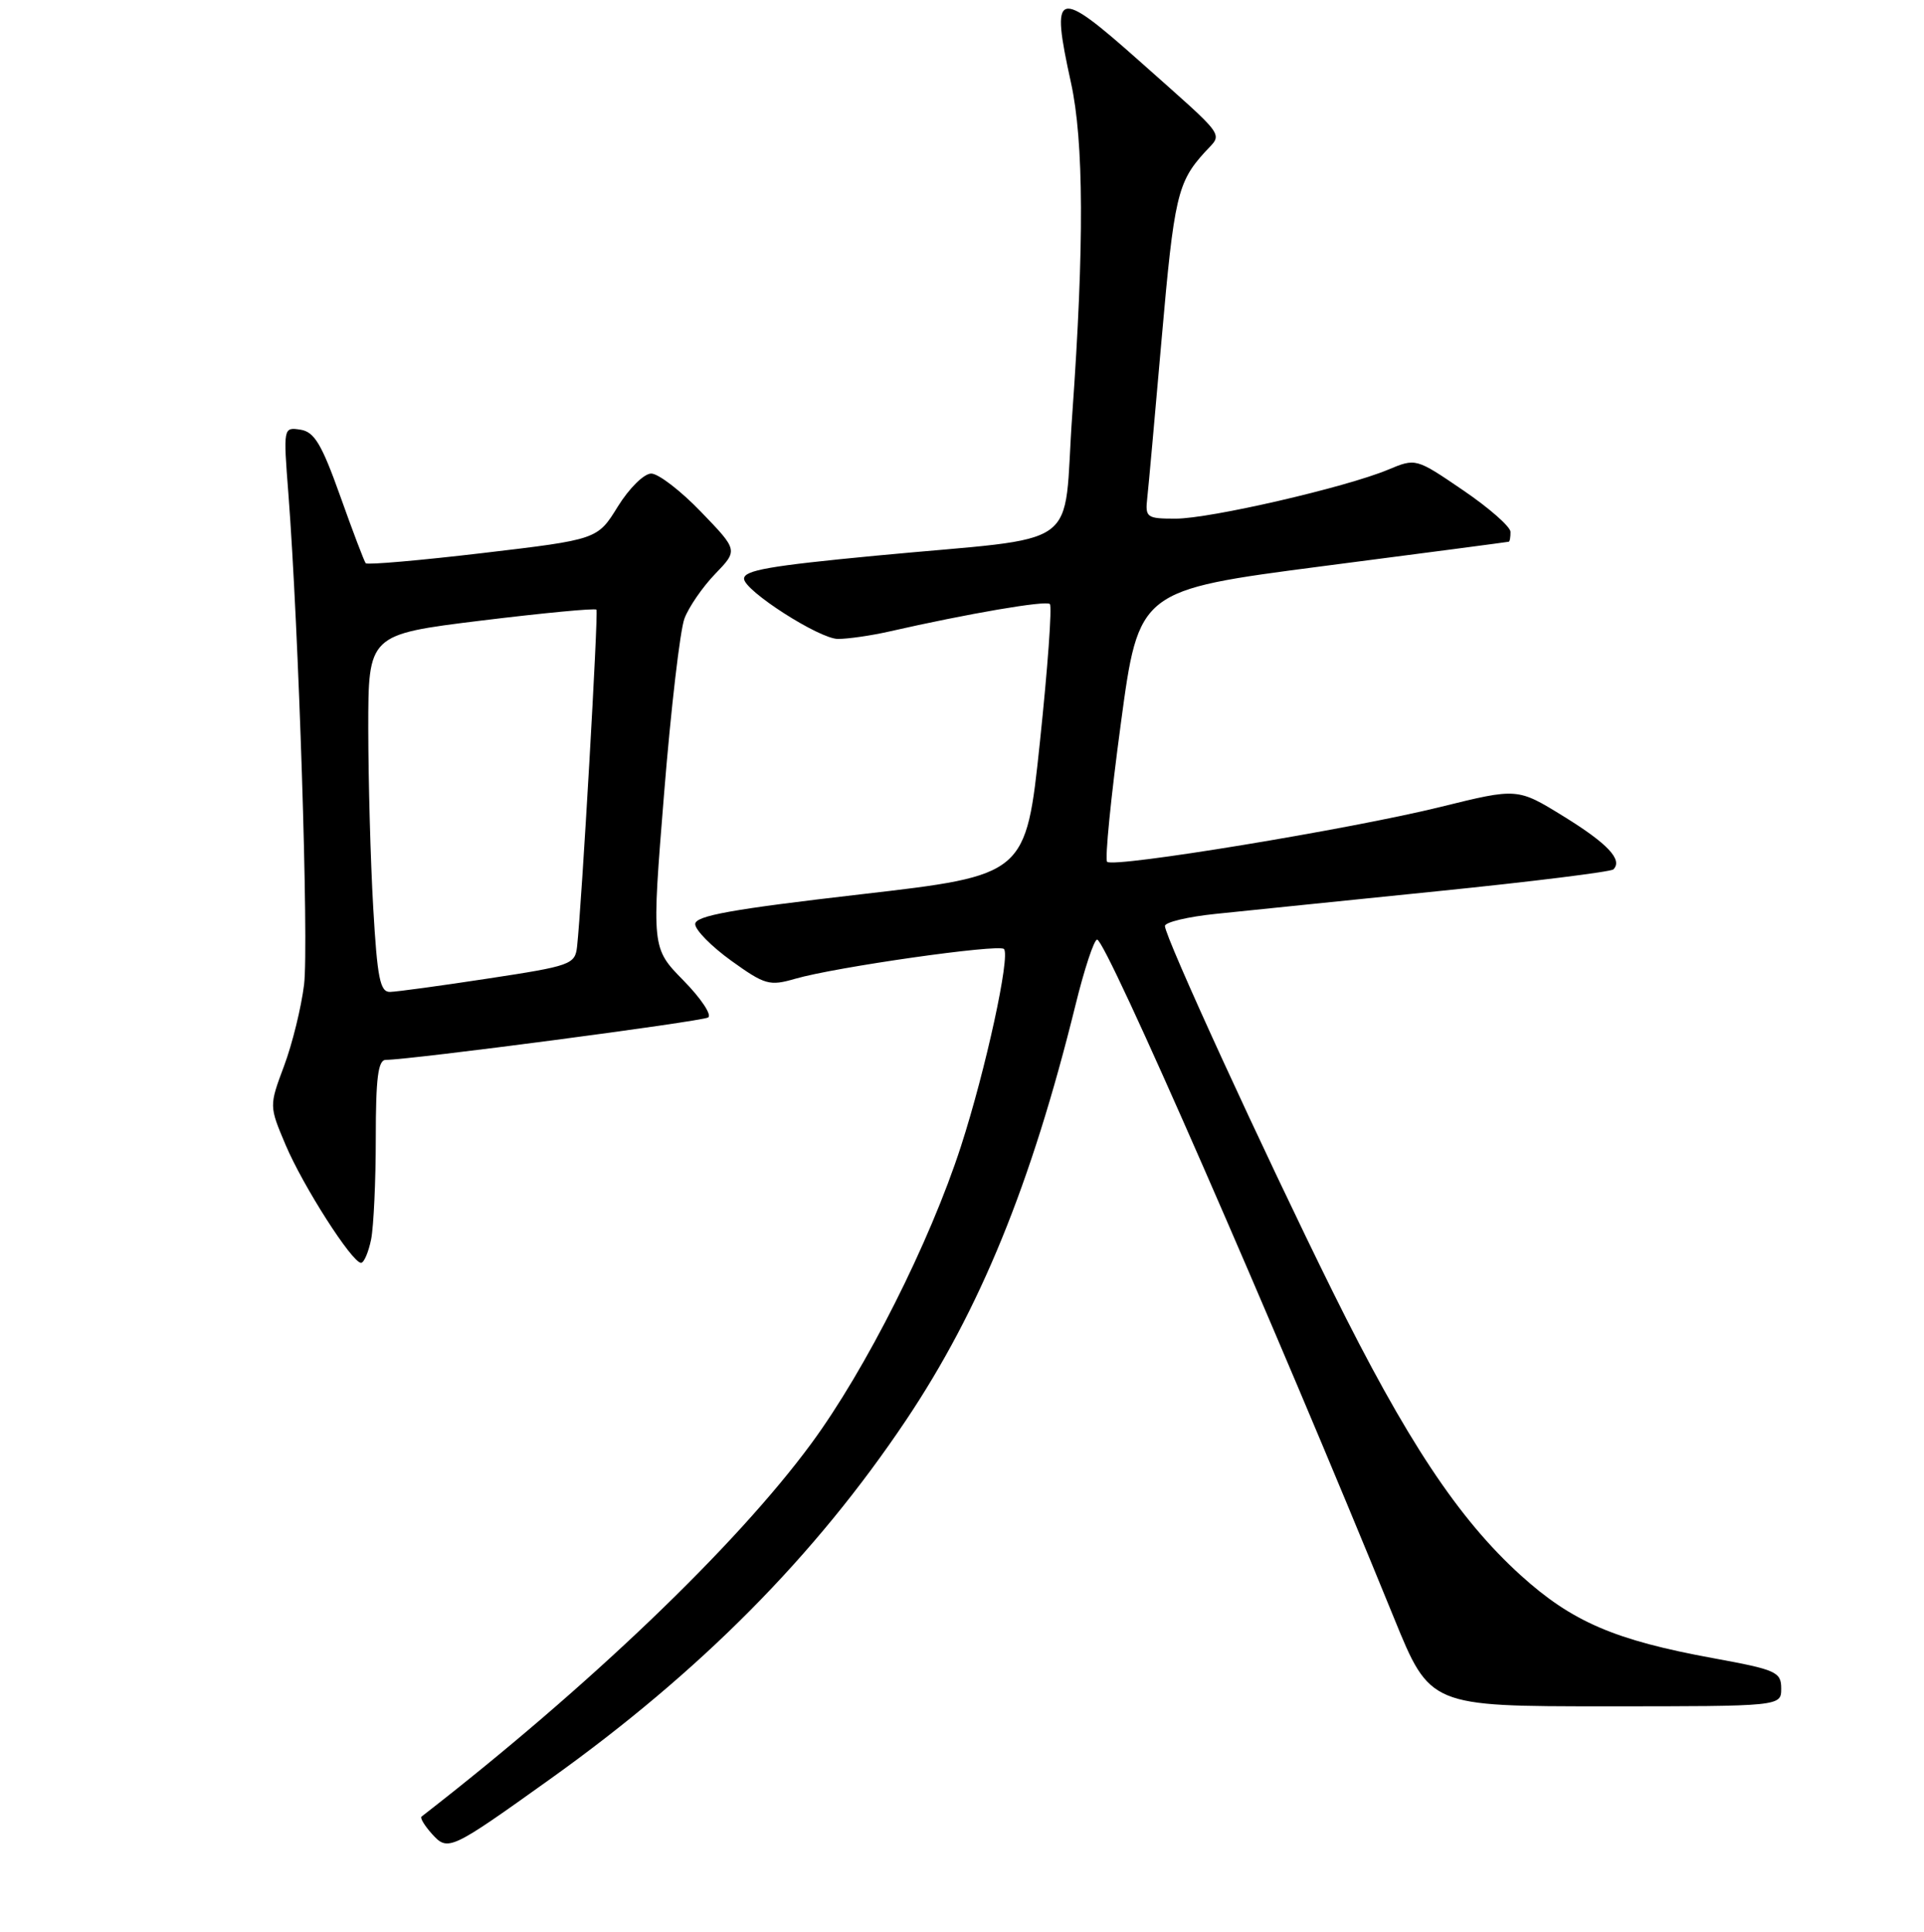 <?xml version="1.0" encoding="UTF-8" standalone="no"?>
<!DOCTYPE svg PUBLIC "-//W3C//DTD SVG 1.1//EN" "http://www.w3.org/Graphics/SVG/1.1/DTD/svg11.dtd" >
<svg xmlns="http://www.w3.org/2000/svg" xmlns:xlink="http://www.w3.org/1999/xlink" version="1.1" viewBox="0 0 256 257">
 <g >
 <path fill="currentColor"
d=" M 73.31 236.60 C 93.25 222.33 108.45 206.99 120.55 188.94 C 130.41 174.22 137.21 157.56 143.09 133.75 C 144.27 128.94 145.57 125.00 145.98 125.00 C 147.17 125.00 169.36 175.70 185.48 215.25 C 190.27 227.00 190.27 227.00 213.64 227.00 C 237.00 227.00 237.00 227.00 237.00 224.63 C 237.00 222.43 236.34 222.13 227.97 220.60 C 214.85 218.20 209.18 215.76 202.33 209.56 C 194.05 202.06 187.12 191.61 177.29 171.76 C 168.10 153.18 155.00 124.65 155.00 123.19 C 155.00 122.69 158.04 121.96 161.75 121.58 C 165.46 121.19 178.76 119.84 191.30 118.56 C 203.83 117.29 214.35 115.98 214.67 115.66 C 215.94 114.39 213.93 112.24 208.07 108.62 C 201.91 104.82 201.91 104.82 191.71 107.34 C 179.74 110.30 148.16 115.49 147.31 114.65 C 146.99 114.33 147.81 106.06 149.13 96.29 C 151.52 78.51 151.52 78.51 176.01 75.32 C 189.48 73.58 200.61 72.11 200.75 72.07 C 200.89 72.03 200.99 71.44 200.98 70.75 C 200.96 70.06 198.13 67.57 194.67 65.22 C 188.39 60.94 188.39 60.94 184.68 62.49 C 179.04 64.84 161.02 69.00 156.42 69.00 C 152.57 69.00 152.36 68.85 152.65 66.25 C 152.82 64.74 153.68 55.18 154.57 45.01 C 156.22 26.19 156.67 24.23 160.32 20.23 C 162.71 17.60 163.50 18.70 151.55 8.07 C 140.53 -1.72 139.76 -1.46 142.50 11.00 C 144.21 18.78 144.27 32.67 142.68 55.00 C 141.34 73.68 144.72 71.24 116.50 73.93 C 102.37 75.28 99.00 75.87 99.00 76.99 C 99.00 78.57 109.02 85.00 111.49 85.00 C 112.85 85.00 115.89 84.56 118.24 84.03 C 128.84 81.62 139.18 79.85 139.69 80.36 C 140.00 80.66 139.40 88.91 138.37 98.68 C 136.50 116.44 136.50 116.44 114.50 118.98 C 97.34 120.96 92.50 121.83 92.50 122.94 C 92.50 123.72 94.67 125.92 97.31 127.82 C 101.78 131.03 102.39 131.20 105.81 130.21 C 111.14 128.66 132.89 125.56 133.58 126.25 C 134.46 127.13 131.15 142.34 127.86 152.50 C 123.72 165.28 115.20 182.19 107.94 192.05 C 97.91 205.68 78.32 224.42 56.09 241.67 C 55.86 241.84 56.49 242.88 57.47 243.97 C 59.61 246.33 59.87 246.21 73.31 236.60 Z  M 49.38 164.88 C 49.72 163.16 50.00 157.08 50.00 151.38 C 50.00 143.40 50.31 141.00 51.33 141.00 C 54.55 141.00 93.35 135.90 94.22 135.36 C 94.75 135.04 93.28 132.82 90.94 130.44 C 86.70 126.12 86.70 126.12 88.36 105.59 C 89.27 94.31 90.49 83.82 91.07 82.29 C 91.65 80.75 93.49 78.08 95.16 76.35 C 98.20 73.20 98.20 73.20 93.28 68.10 C 90.58 65.29 87.59 63.00 86.65 63.00 C 85.69 63.00 83.72 64.95 82.21 67.38 C 79.50 71.77 79.50 71.77 64.27 73.57 C 55.89 74.56 48.87 75.17 48.66 74.93 C 48.46 74.69 46.93 70.67 45.27 66.00 C 42.79 59.05 41.82 57.44 39.96 57.16 C 37.70 56.82 37.69 56.87 38.37 65.66 C 39.75 83.63 41.10 125.67 40.46 130.98 C 40.09 134.00 38.90 138.86 37.80 141.80 C 35.81 147.13 35.81 147.13 38.00 152.31 C 40.33 157.81 46.85 168.00 48.04 168.00 C 48.43 168.00 49.03 166.59 49.38 164.88 Z  M 49.66 120.75 C 49.30 114.56 49.01 103.85 49.00 96.95 C 49.00 84.41 49.00 84.41 64.03 82.56 C 72.29 81.55 79.19 80.89 79.36 81.11 C 79.64 81.47 77.40 120.35 76.78 125.96 C 76.51 128.30 75.93 128.51 65.00 130.17 C 58.67 131.14 52.78 131.94 51.90 131.96 C 50.57 131.99 50.20 130.14 49.66 120.75 Z "/>
</g>
</svg>